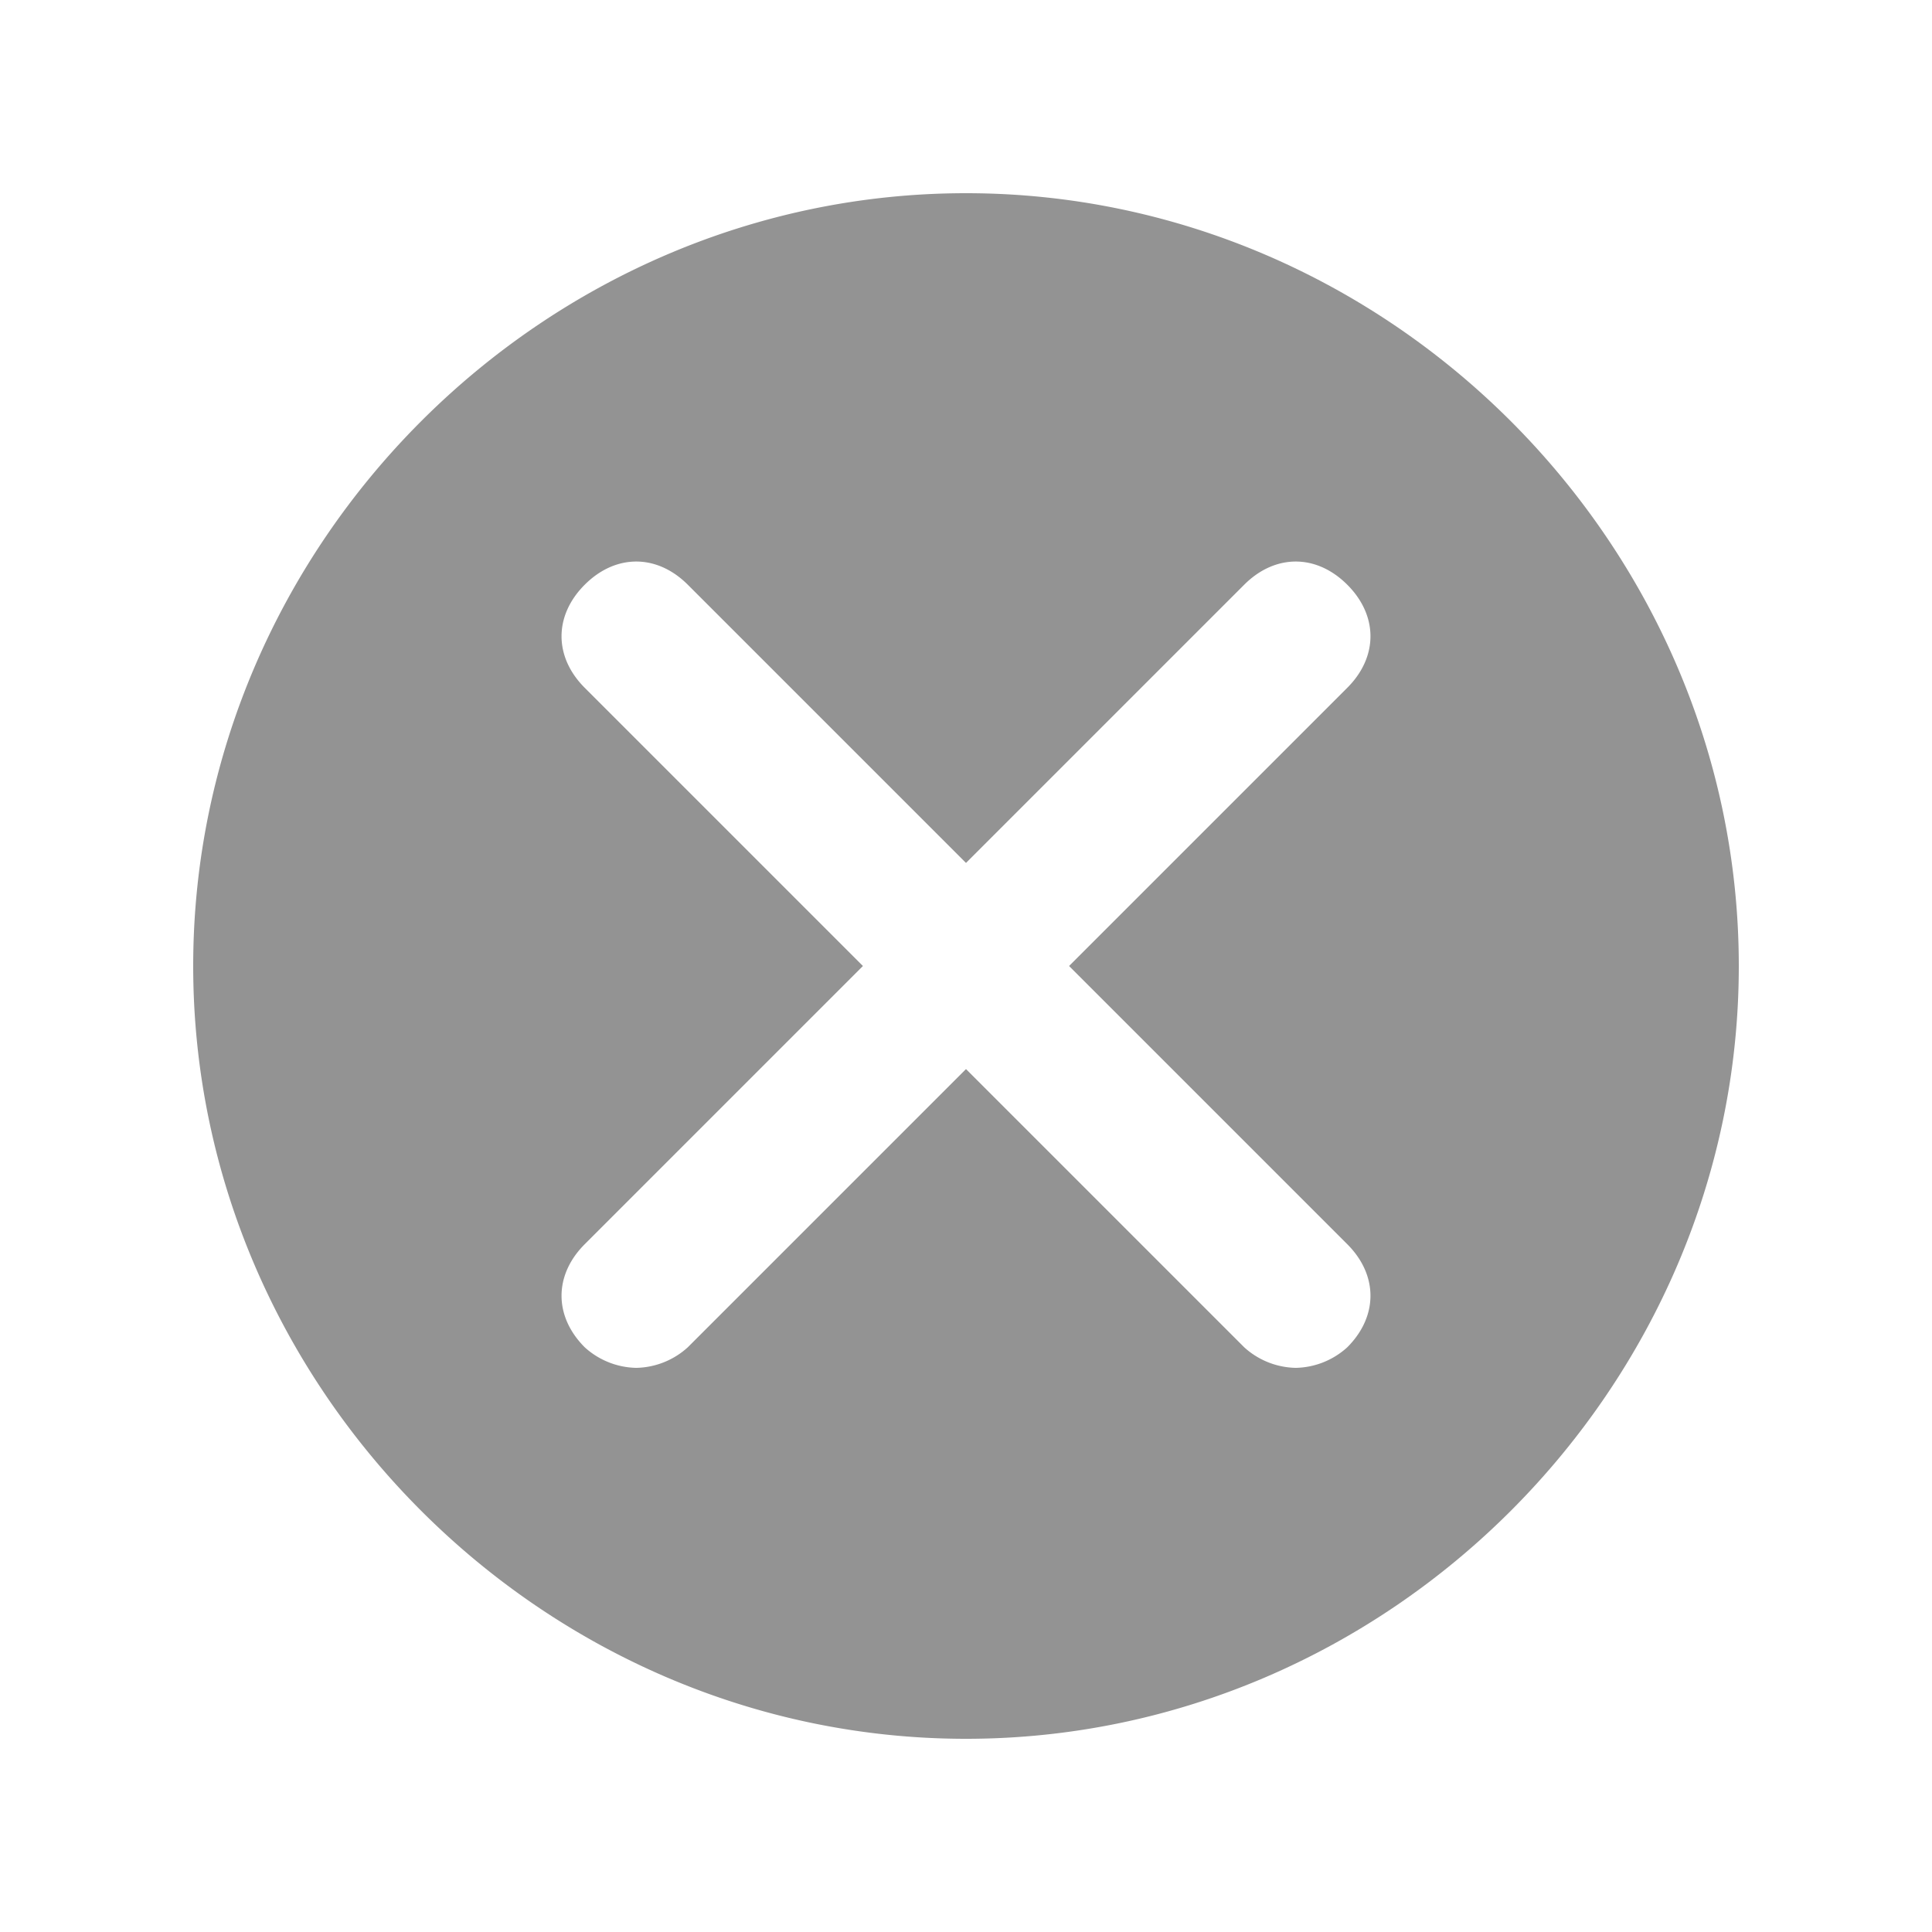 <svg width="1em" height="1em" viewBox="0 0 20 20" fill="#939393" xmlns="http://www.w3.org/2000/svg"><path d="M10 2c-4.373 0-8 3.627-8 8s3.627 8 8 8 8-3.627 8-8-3.627-8-8-8Zm3.947 10.88c.32.32.32.747 0 1.067a.815.815 0 0 1-.534.213.815.815 0 0 1-.533-.213L10 11.067l-2.88 2.88a.815.815 0 0 1-.533.213.815.815 0 0 1-.534-.213c-.32-.32-.32-.747 0-1.067L8.933 10l-2.88-2.88c-.32-.32-.32-.747 0-1.067.32-.32.747-.32 1.067 0L10 8.933l2.88-2.88c.32-.32.747-.32 1.067 0 .32.32.32.747 0 1.067L11.067 10l2.88 2.88Z"/></svg>